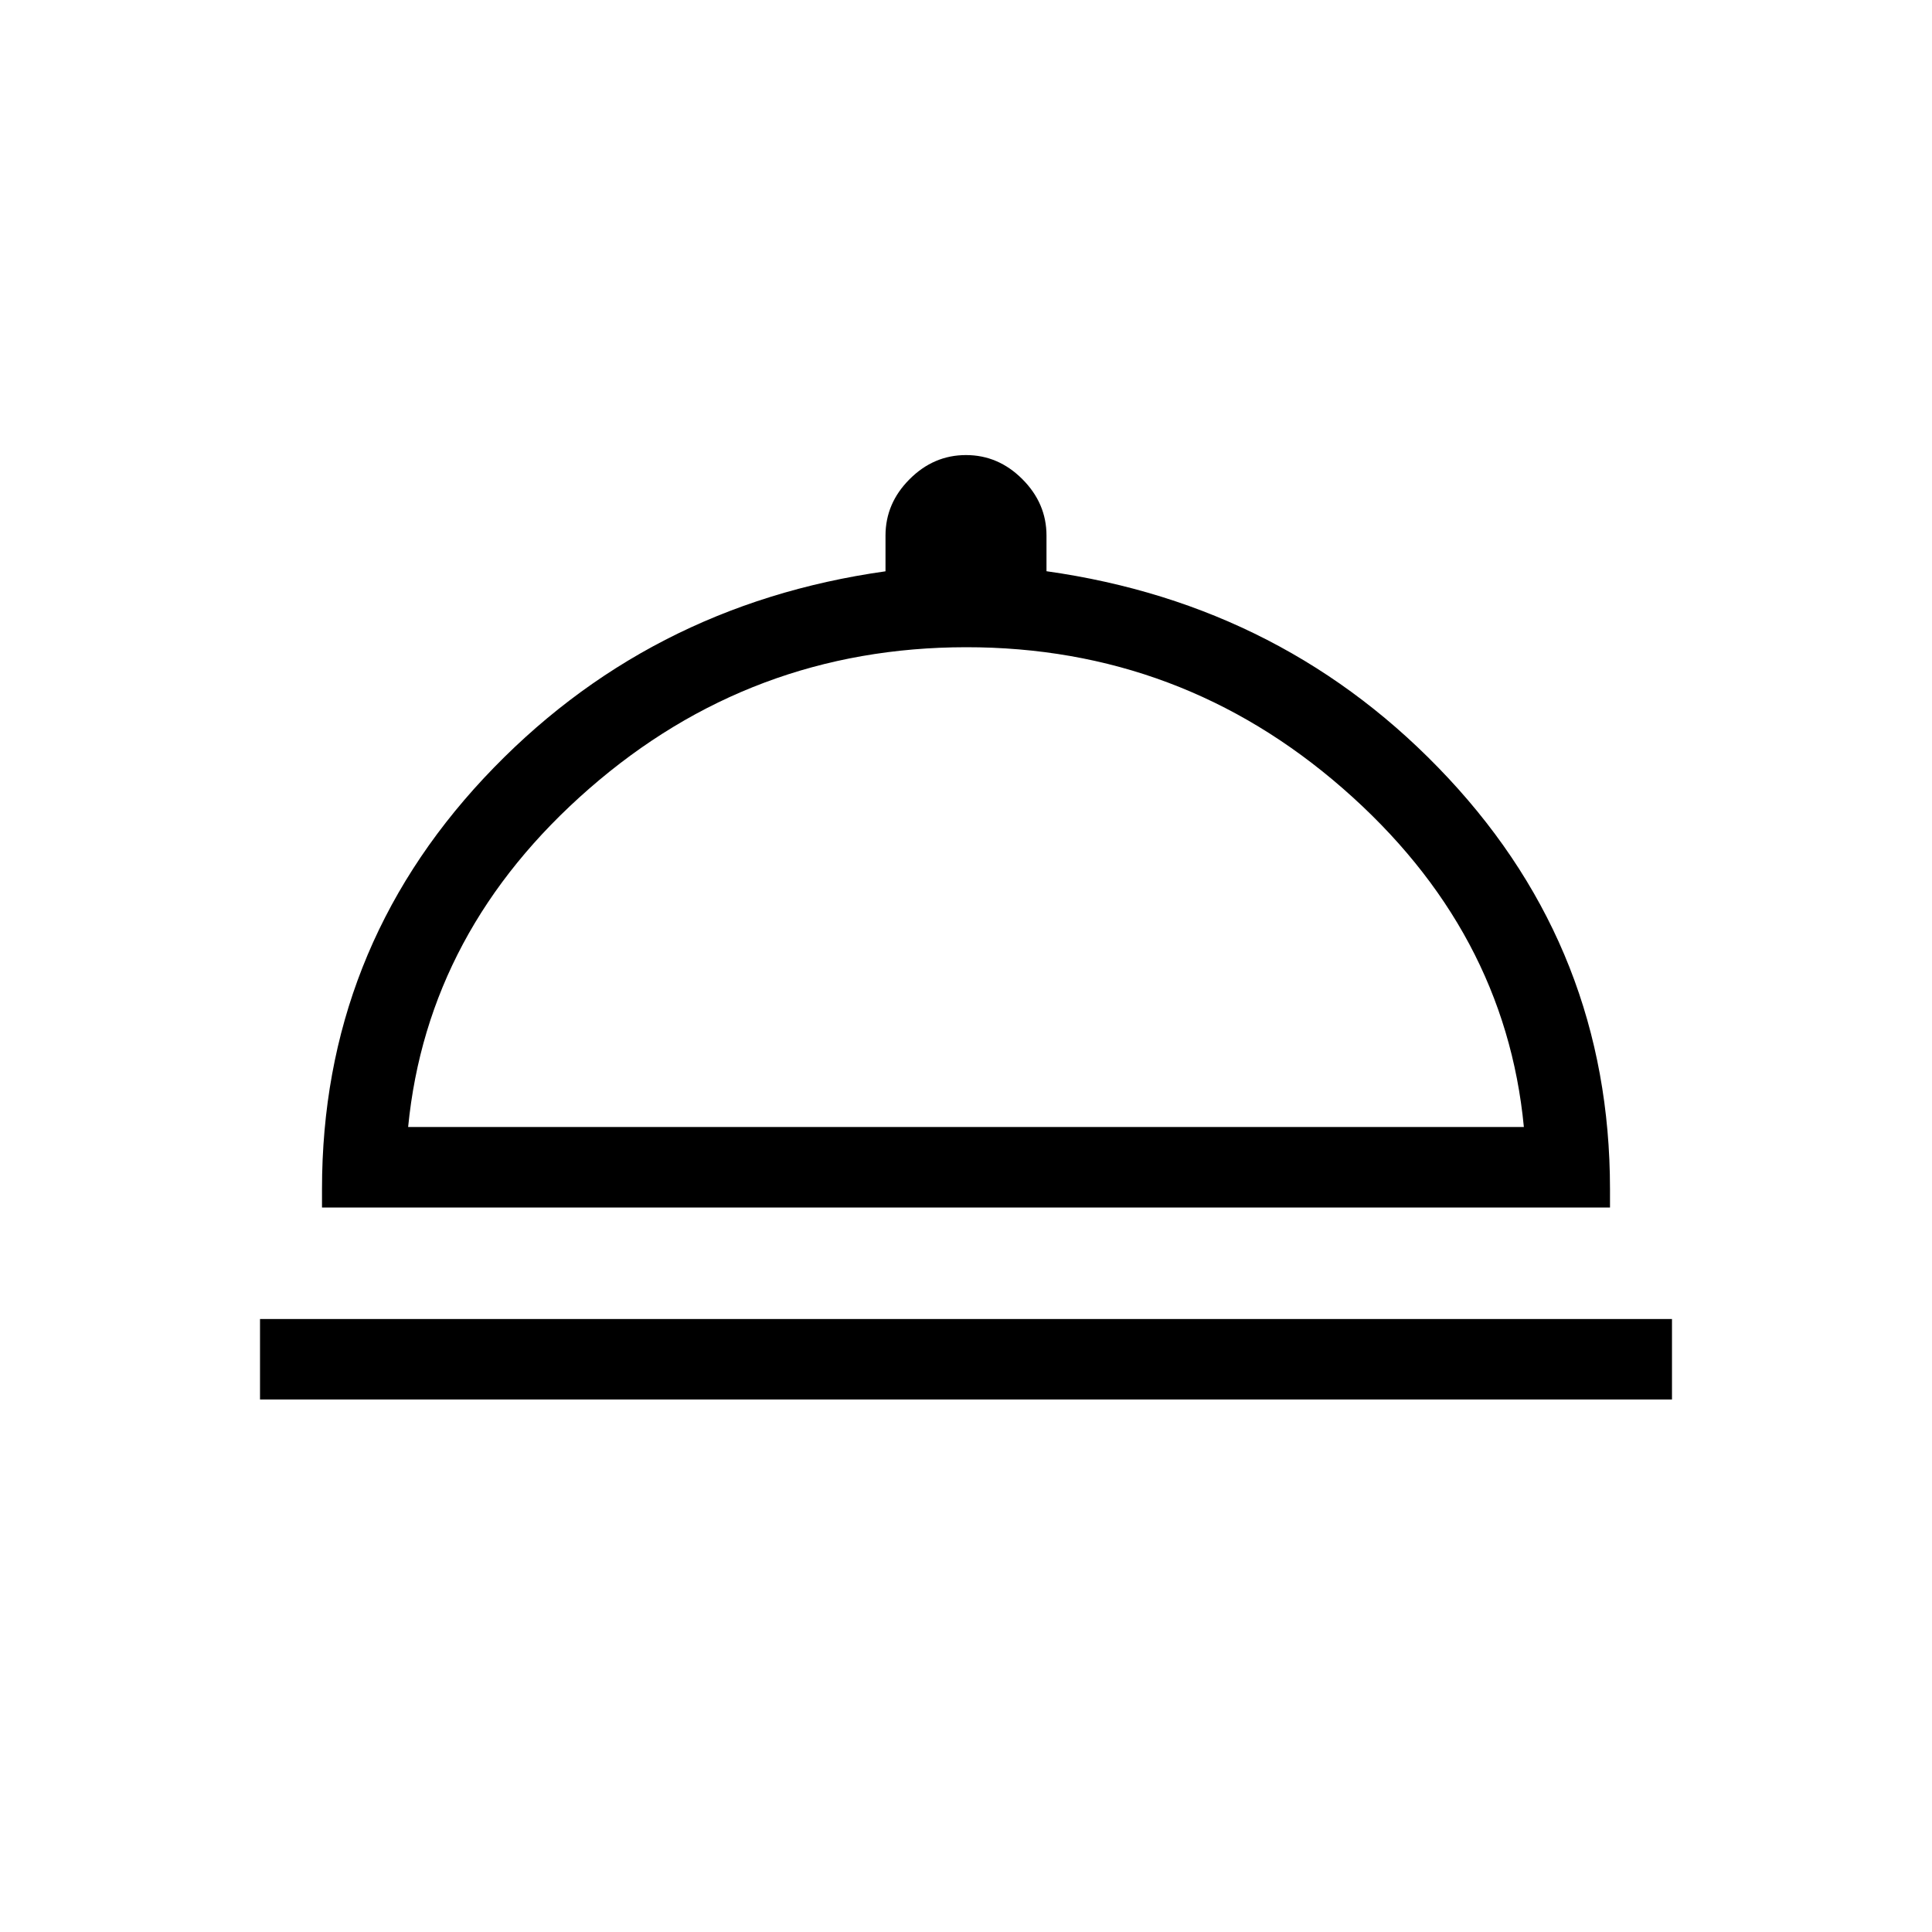 <svg xmlns="http://www.w3.org/2000/svg" width="3em" height="3em" viewBox="0 0 24 24"><path fill="currentColor" d="M3.23 17.385v-1h17.54v1zM4 15v-.23q0-2.95 2.01-5.103Q8.022 7.516 11 7.097v-.443q0-.402.299-.701q.299-.3.701-.3t.701.3t.299.7v.443q2.985.42 4.992 2.571T20 14.77V15zm1.07-1h13.86q-.234-2.446-2.247-4.204T12 8.04T7.32 9.796T5.07 14M12 14"/></svg>